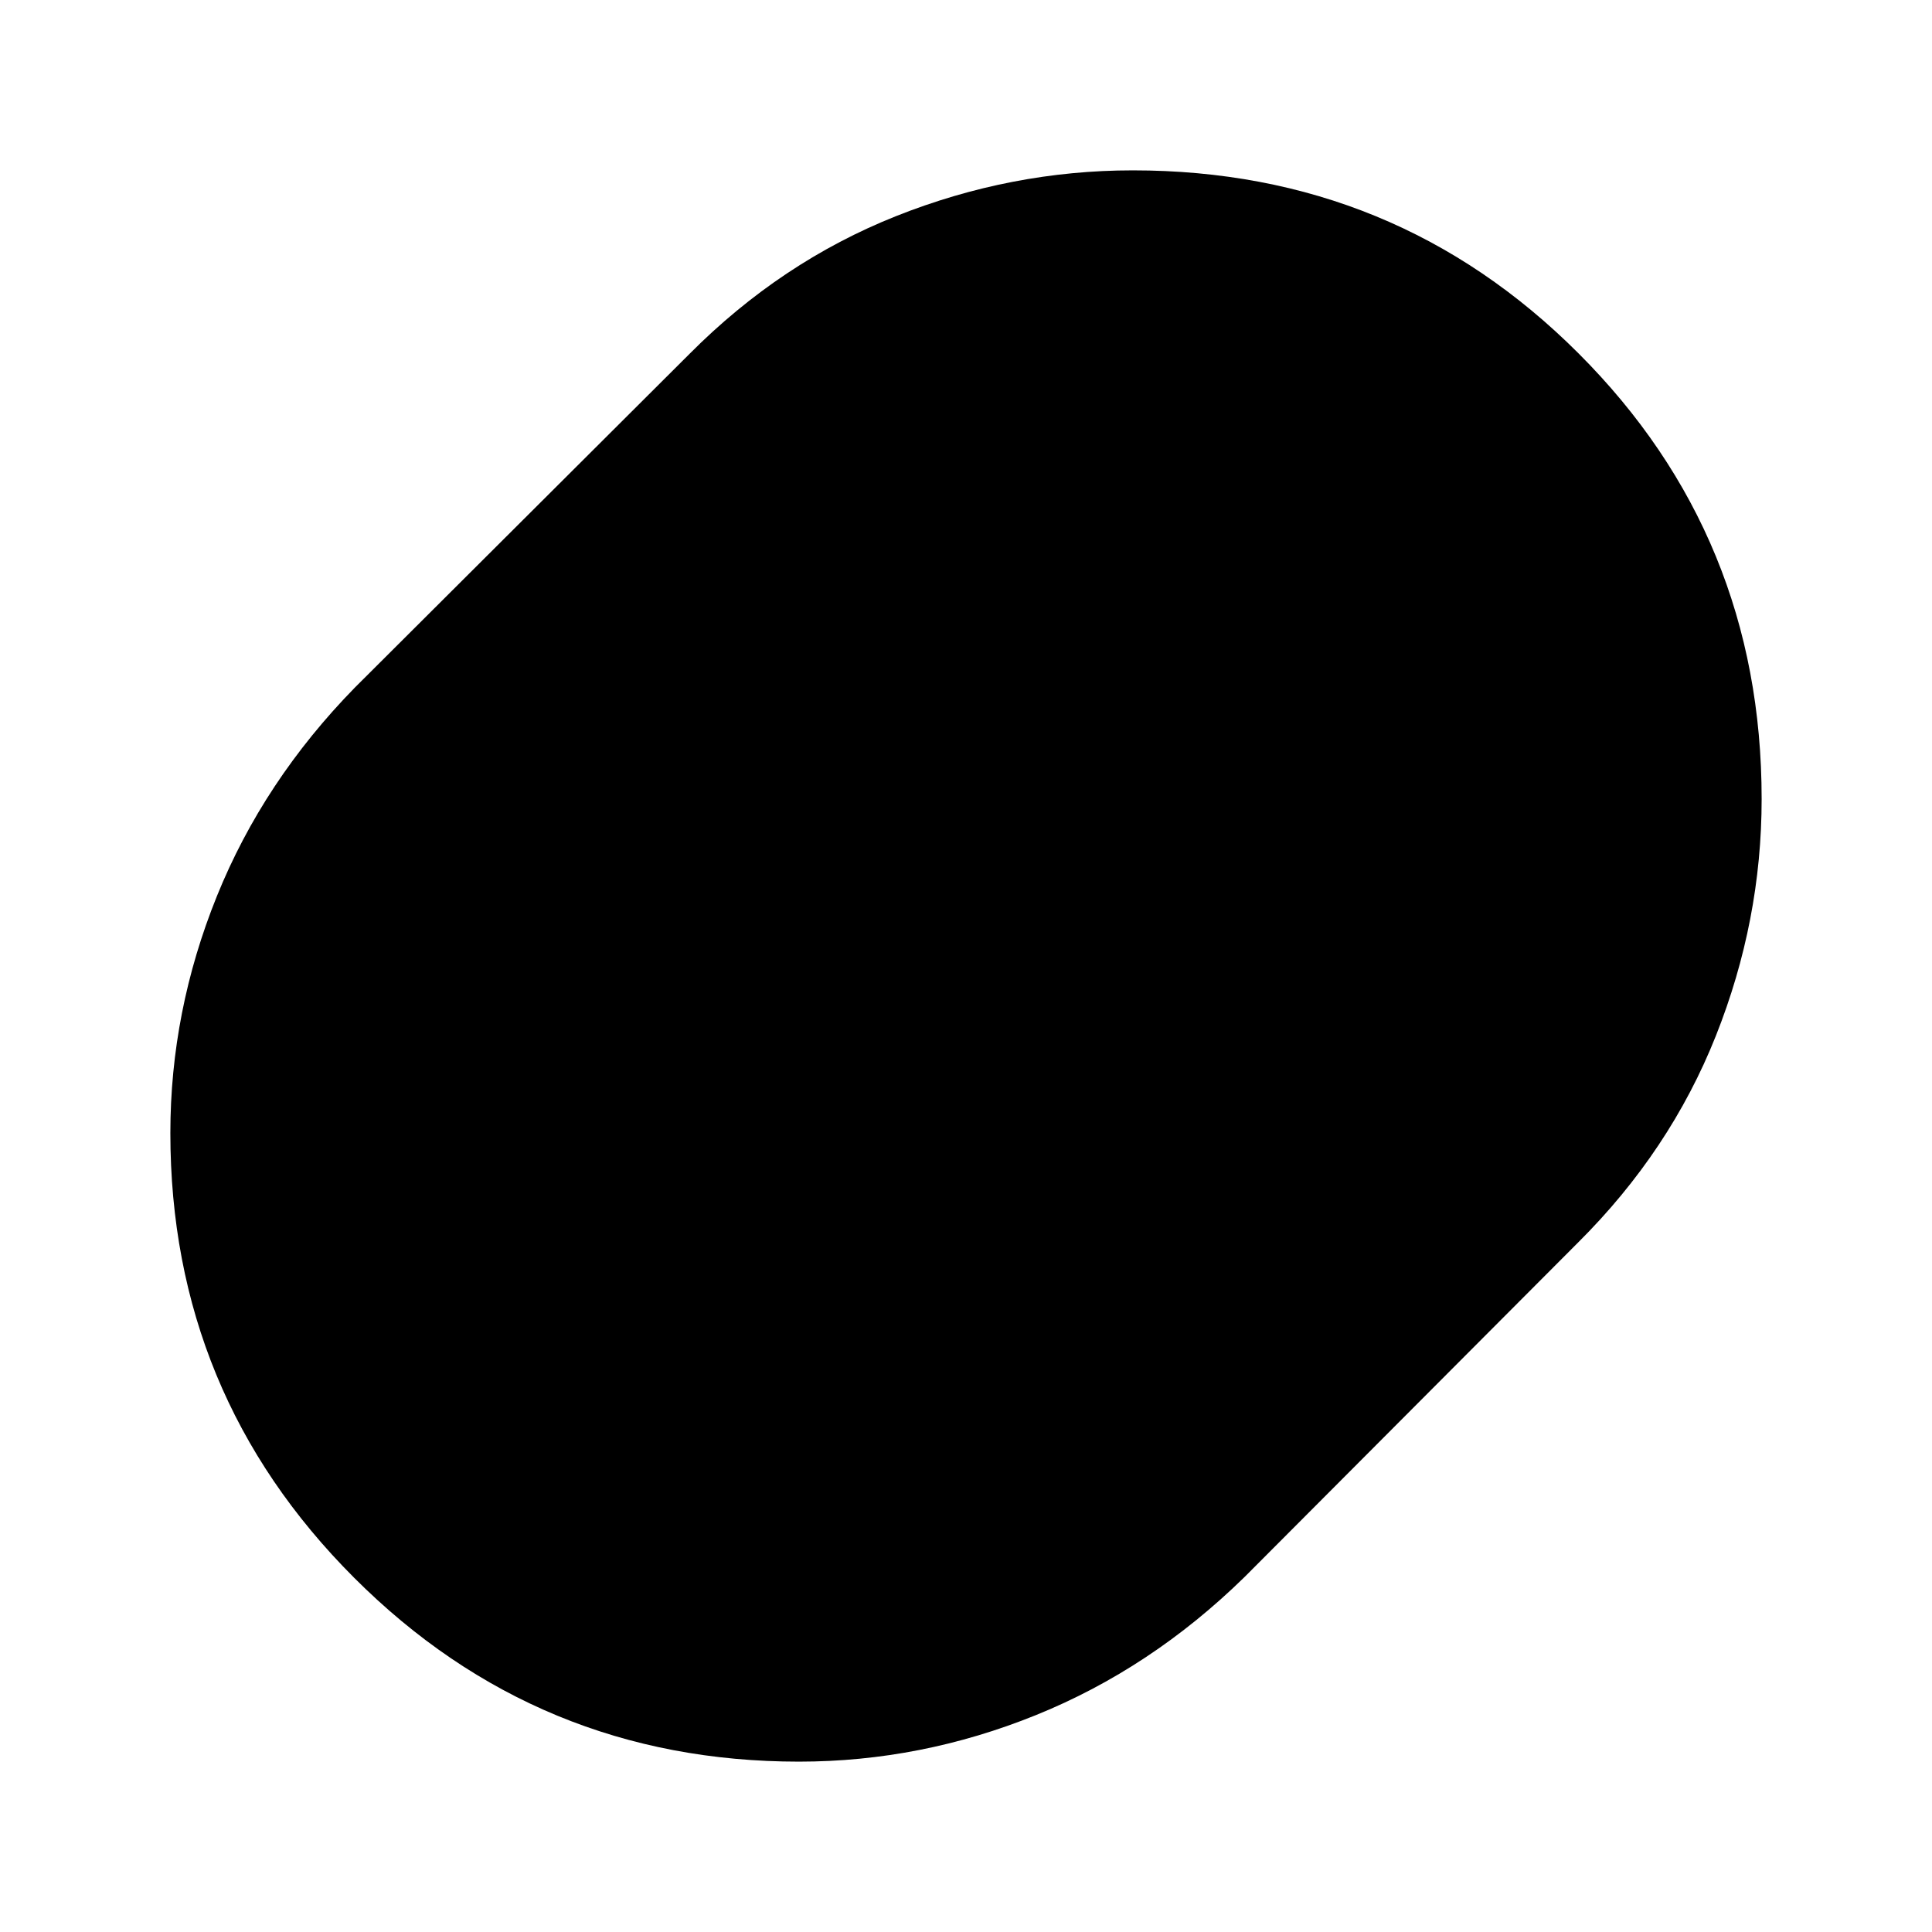 <svg xmlns="http://www.w3.org/2000/svg" height="24" viewBox="0 -960 960 960" width="24"><path d="M397.07-84.65q-129.74 0-221.08-91.35-91.34-91.34-91.34-221.01 0-60.47 23.12-117.69 23.12-57.21 68.6-103.69l166.24-165.76q45.48-45.72 102.65-68.46 57.17-22.74 117.67-22.74 130.5 0 221.46 90.97 90.96 90.96 90.96 221.39 0 60.47-22.74 117.69-22.74 57.21-68.46 102.69L618.39-176.37q-46.48 45.48-103.65 68.6-57.17 23.12-117.67 23.12Z"/></svg>